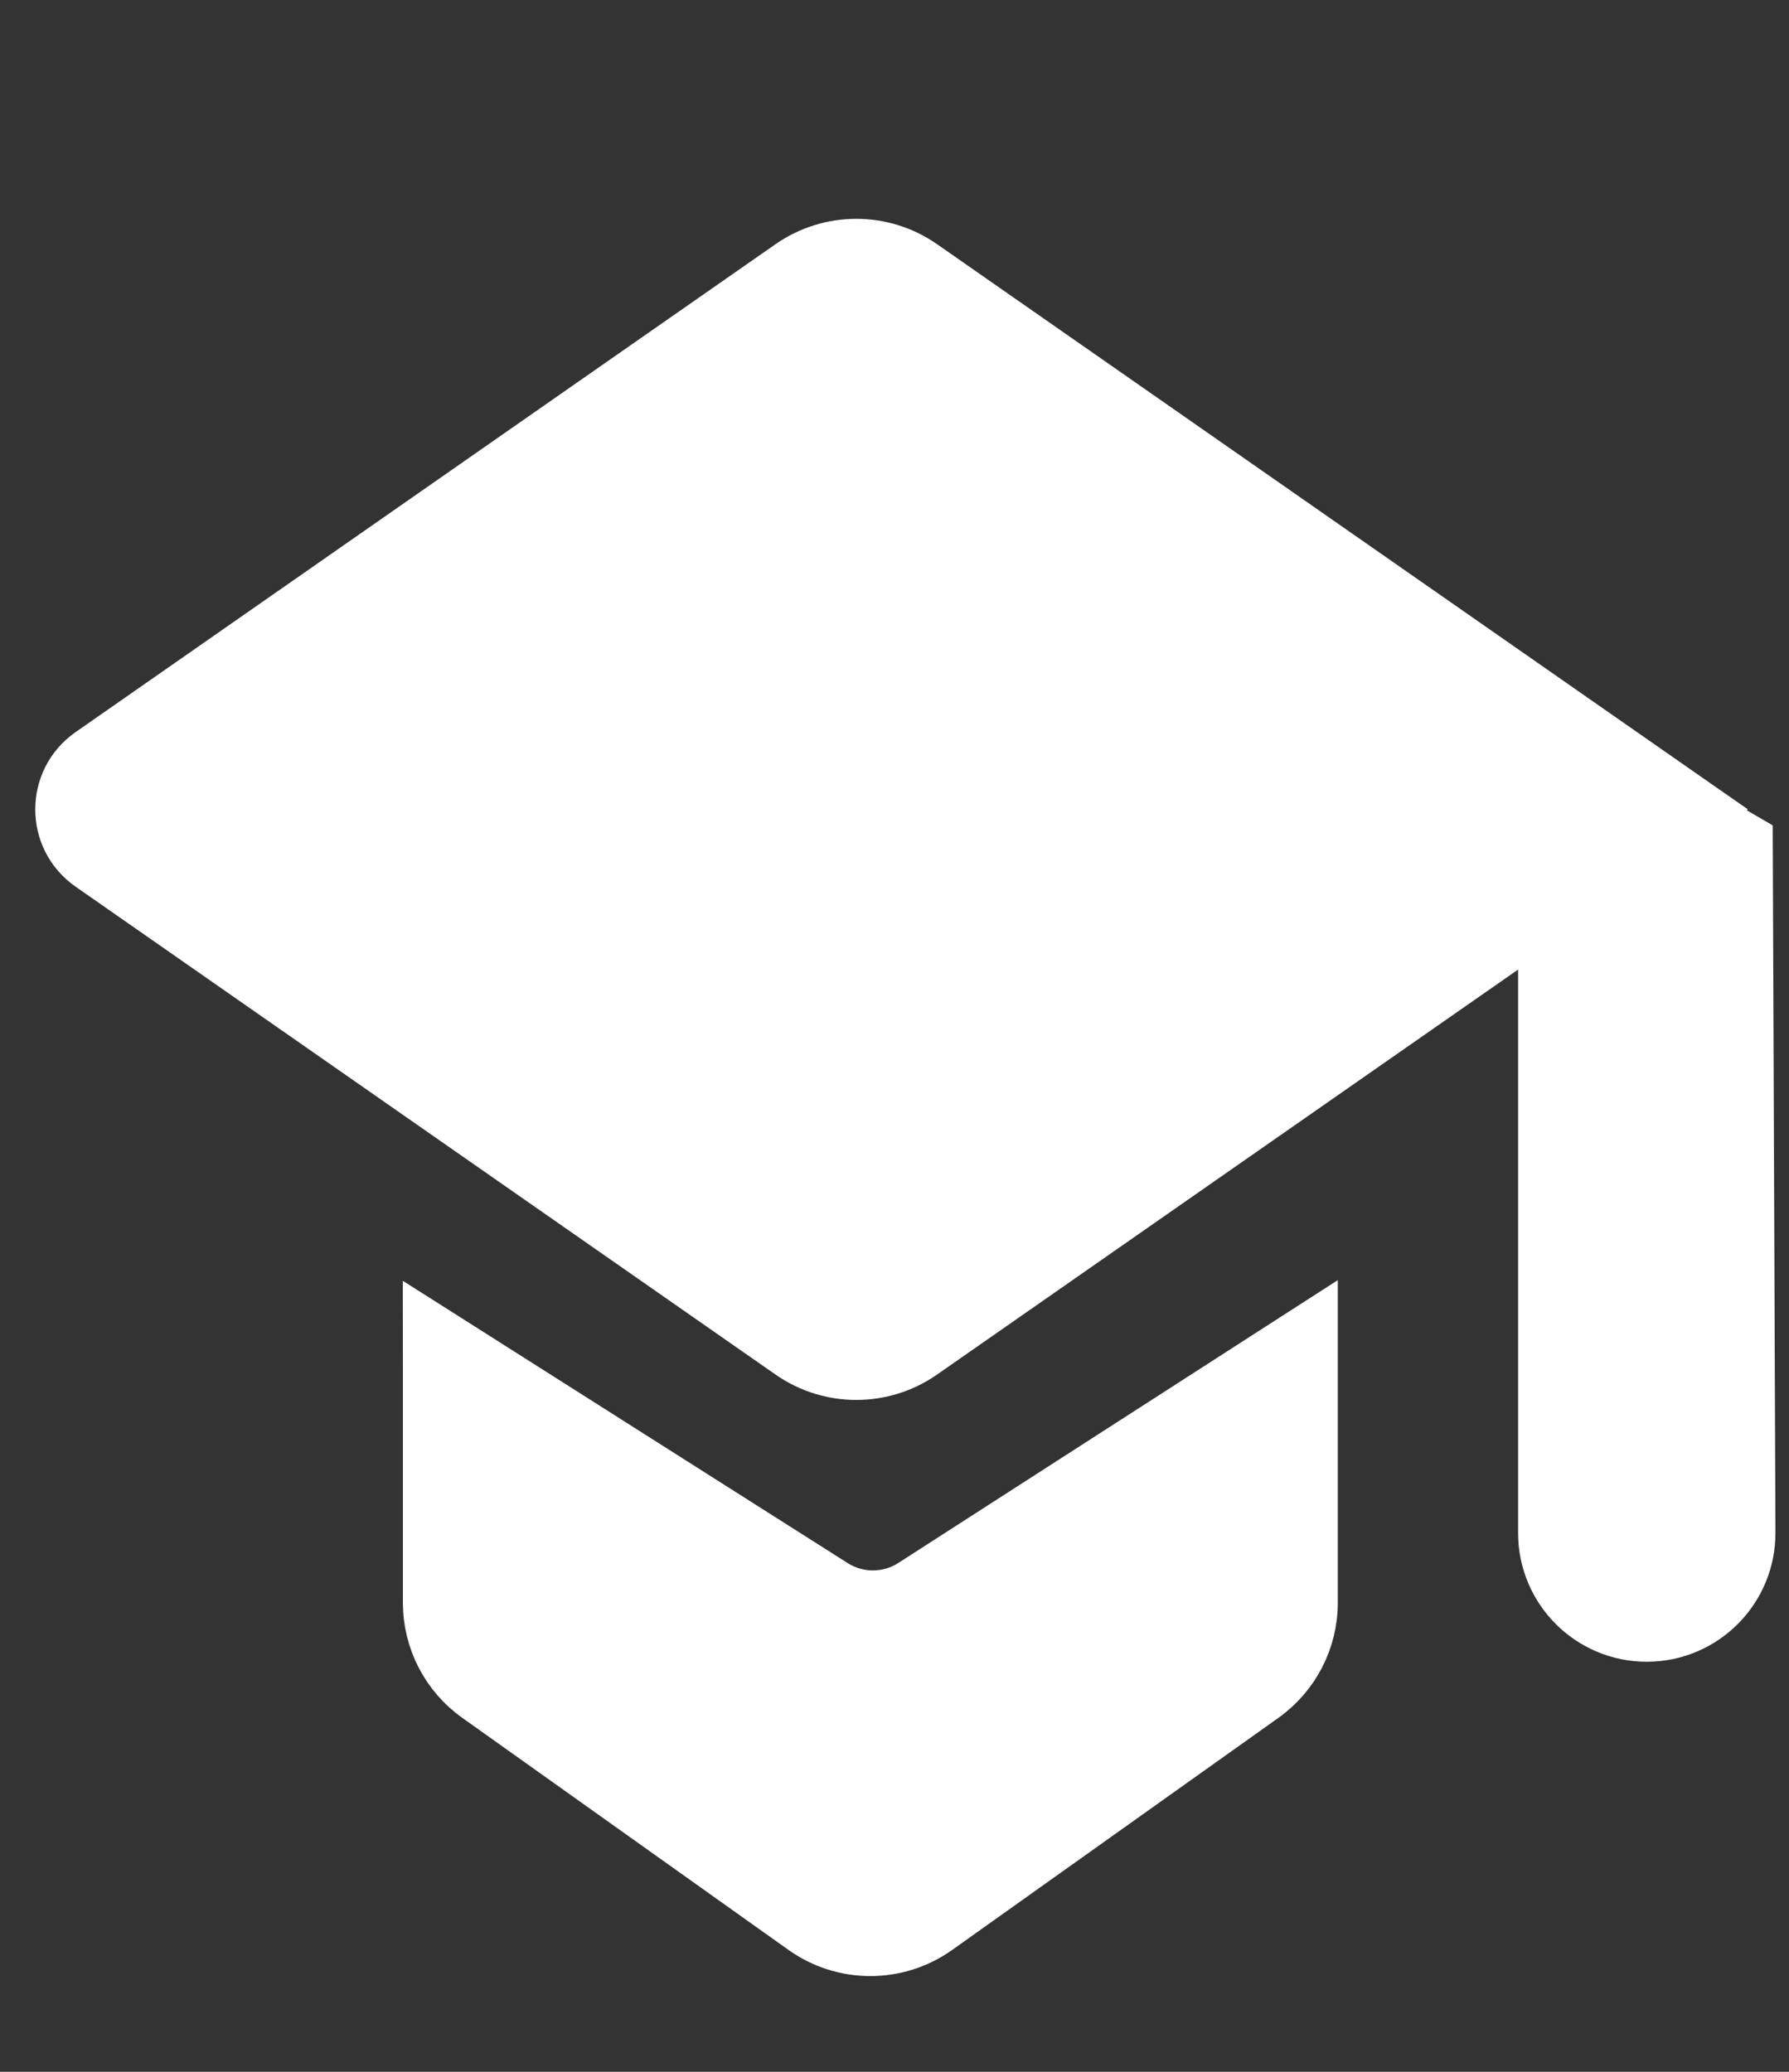 <svg width="38" height="44" viewBox="0 0 38 44" fill="none" xmlns="http://www.w3.org/2000/svg">
<rect x="0" y="0" width="38" height="44" fill="#333333" stroke="none"/>
<path d="M9.825 28.598L9.057 28.111L9.058 29.021L9.058 34.038C9.058 34.847 9.449 35.606 10.109 36.075L17.038 41.004C17.905 41.621 19.068 41.621 19.936 41.004L26.865 36.075C27.524 35.606 27.916 34.847 27.916 34.038V29.019L27.916 28.103L27.145 28.599L19.353 33.613C18.861 33.93 18.231 33.932 17.737 33.618L9.825 28.598Z" fill="white" stroke="white"/>
<path d="M33.498 15.689L32.746 15.252V16.121V32.557C32.746 33.791 33.746 34.791 34.979 34.791C36.216 34.791 37.217 33.785 37.212 32.549L37.156 18.103L37.155 17.817L36.907 17.673L33.498 15.689Z" fill="white" stroke="white"/>
<path d="M35.663 17.6L36.252 17.189L35.663 16.779L19.618 5.596C18.759 4.998 17.618 4.998 16.759 5.596L1.891 15.959C1.035 16.556 1.035 17.823 1.891 18.42L16.759 28.782C17.618 29.381 18.759 29.381 19.618 28.782L35.663 17.6Z" fill="white" stroke="white"/>
</svg>
